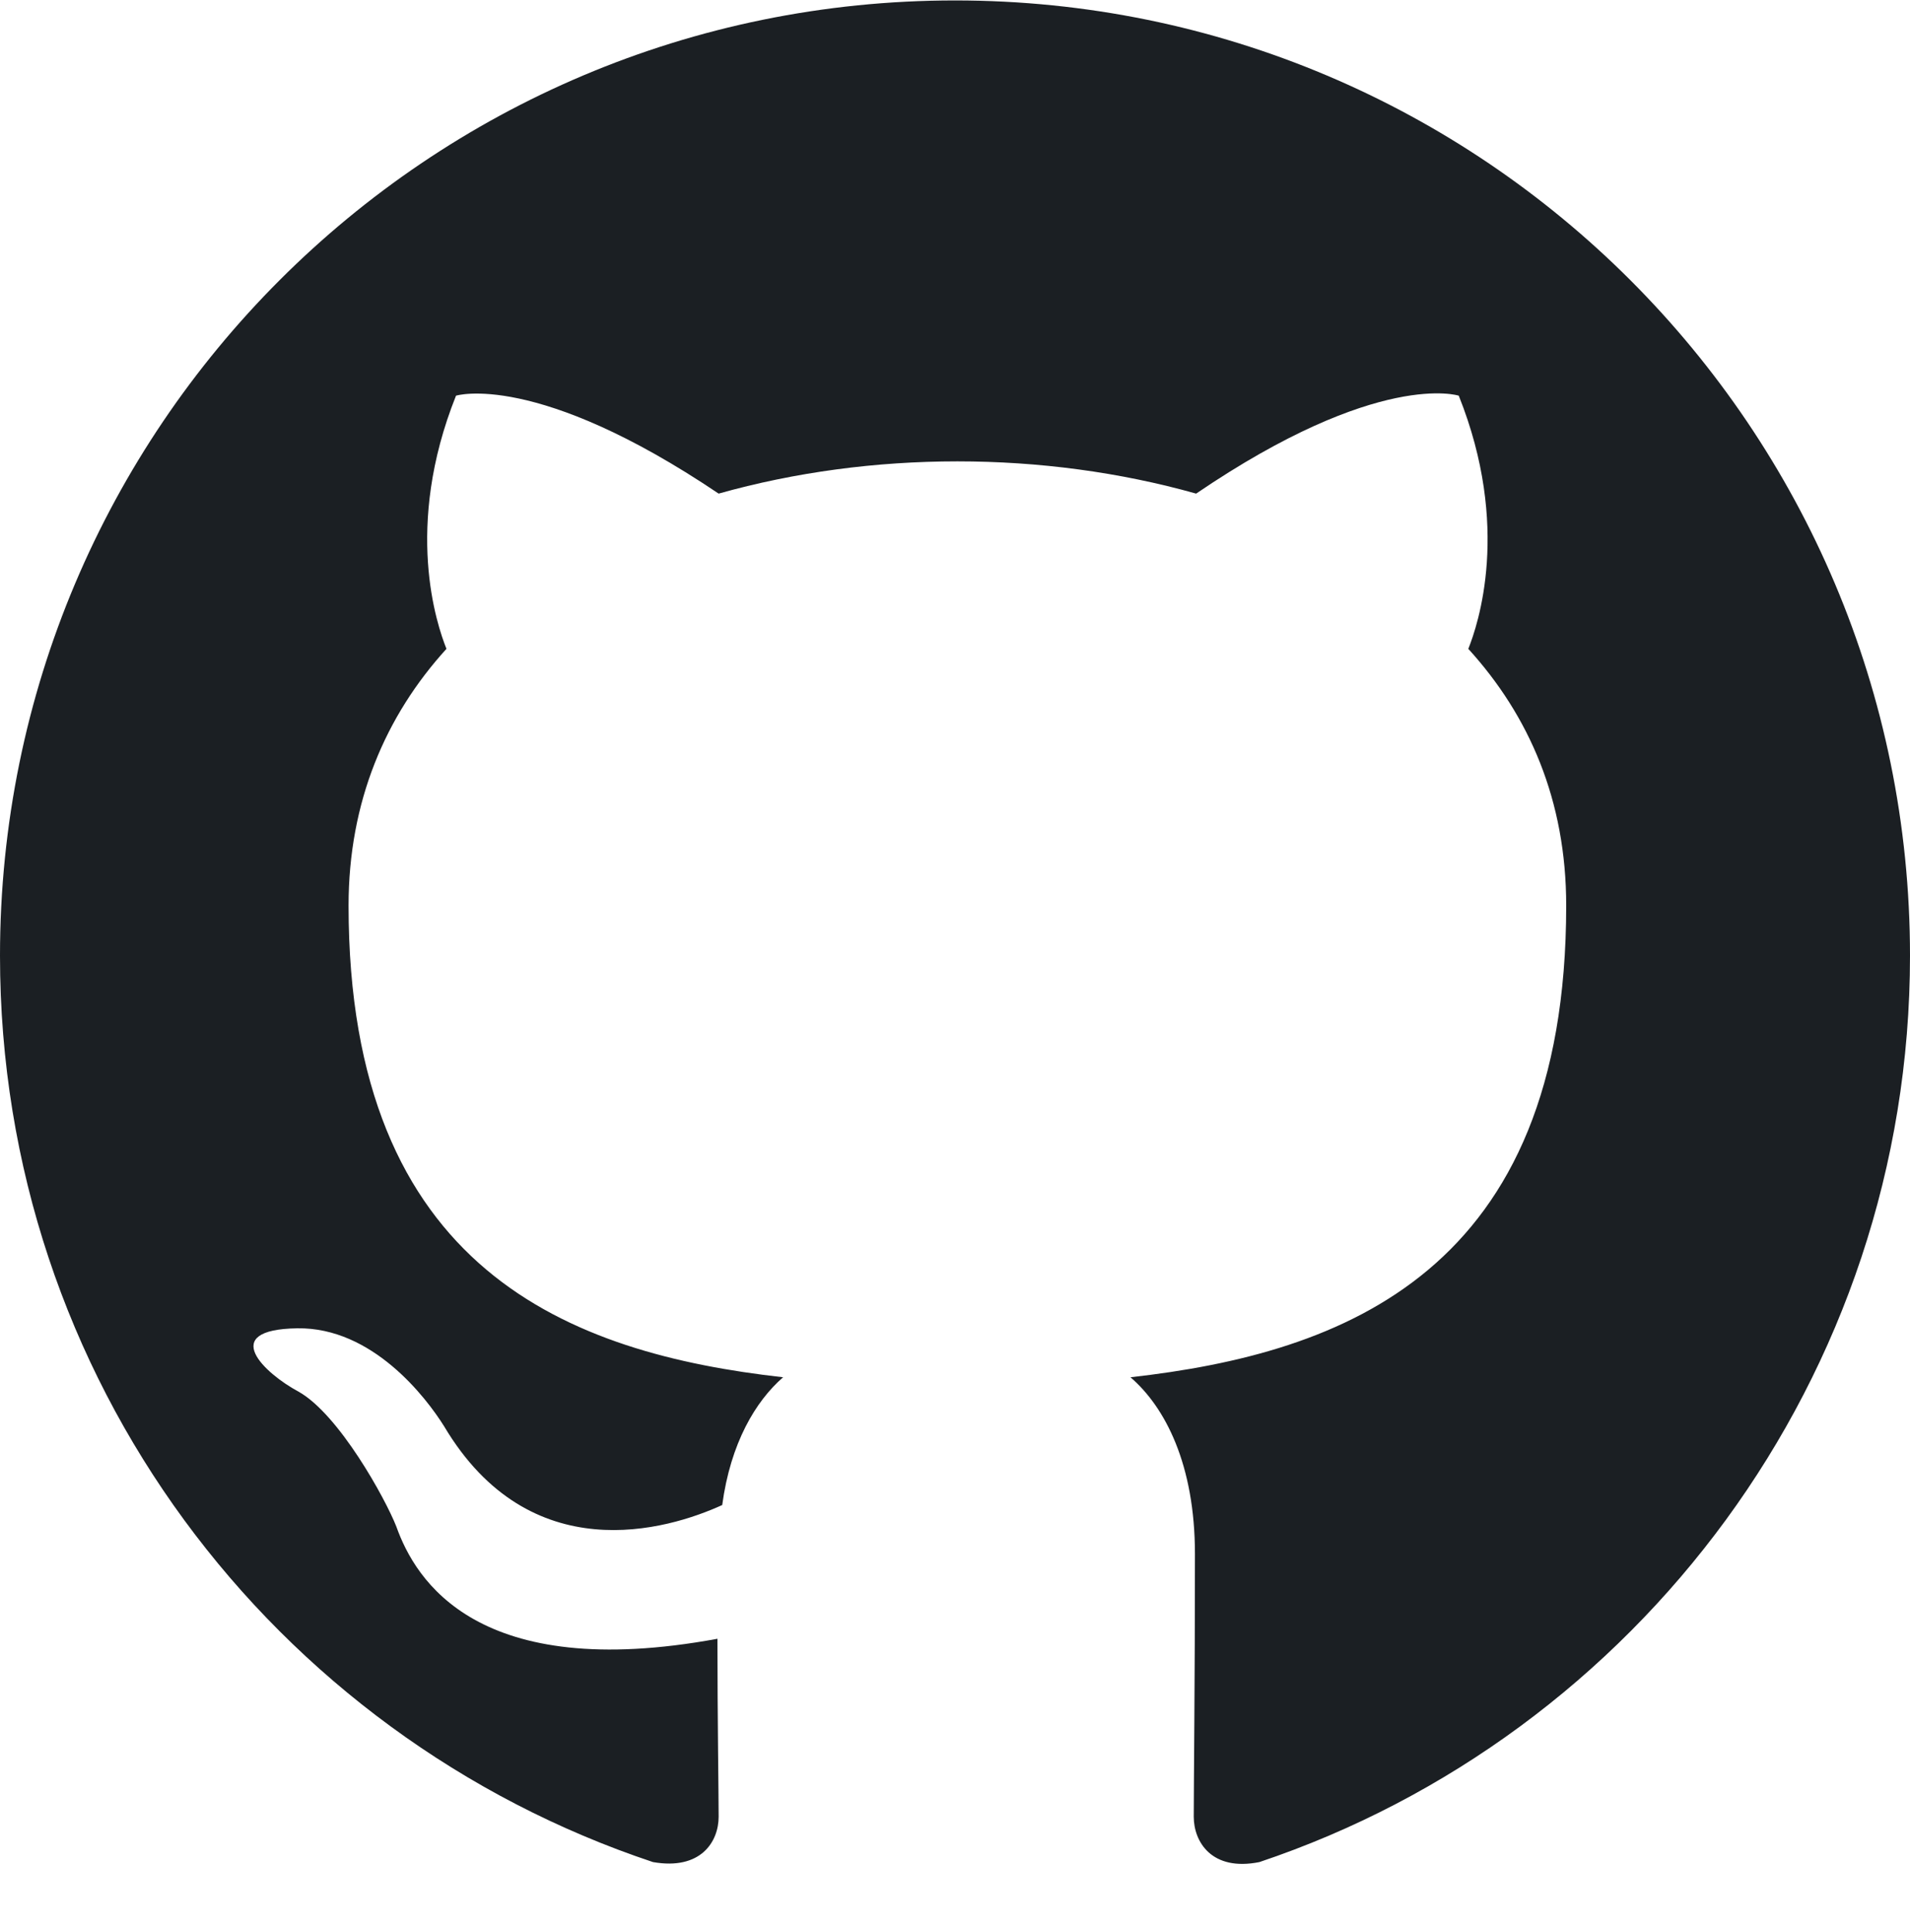 <svg width="179" height="181" viewBox="0 0 179 181" fill="none"
    xmlns="http://www.w3.org/2000/svg">
    <g clip-path="url(#clip0_1933_256)">
        <path fill-rule="evenodd" clip-rule="evenodd" d="M89.5 0.041C40.051 0.041 0 40.092 0 89.541C0 129.145 25.619 162.595 61.196 174.454C65.671 175.237 67.349 172.552 67.349 170.203C67.349 168.077 67.237 161.029 67.237 153.533C44.75 157.673 38.932 148.051 37.142 143.017C36.136 140.444 31.773 132.501 27.969 130.375C24.836 128.697 20.361 124.558 27.857 124.446C34.905 124.334 39.939 130.935 41.617 133.62C49.672 147.156 62.538 143.353 67.684 141.003C68.468 135.186 70.817 131.27 73.39 129.033C53.476 126.795 32.667 119.076 32.667 84.842C32.667 75.109 36.136 67.054 41.841 60.789C40.946 58.551 37.814 49.378 42.736 37.071C42.736 37.071 50.232 34.722 67.349 46.245C74.509 44.231 82.116 43.224 89.724 43.224C97.331 43.224 104.939 44.231 112.099 46.245C129.216 34.61 136.711 37.071 136.711 37.071C141.634 49.378 138.501 58.551 137.606 60.789C143.312 67.054 146.78 74.997 146.78 84.842C146.78 119.188 125.859 126.795 105.946 129.033C109.19 131.83 111.987 137.2 111.987 145.59C111.987 157.561 111.875 167.182 111.875 170.203C111.875 172.552 113.553 175.349 118.028 174.454C153.381 162.595 179 129.033 179 89.541C179 40.092 138.949 0.041 89.5 0.041Z" fill="#1B1F23"/>
    </g>
    <defs>
        <clipPath id="clip0_1933_256">
            <rect width="179" height="179" fill="white" transform="translate(0 0.041)"/>
        </clipPath>
    </defs>
</svg>
